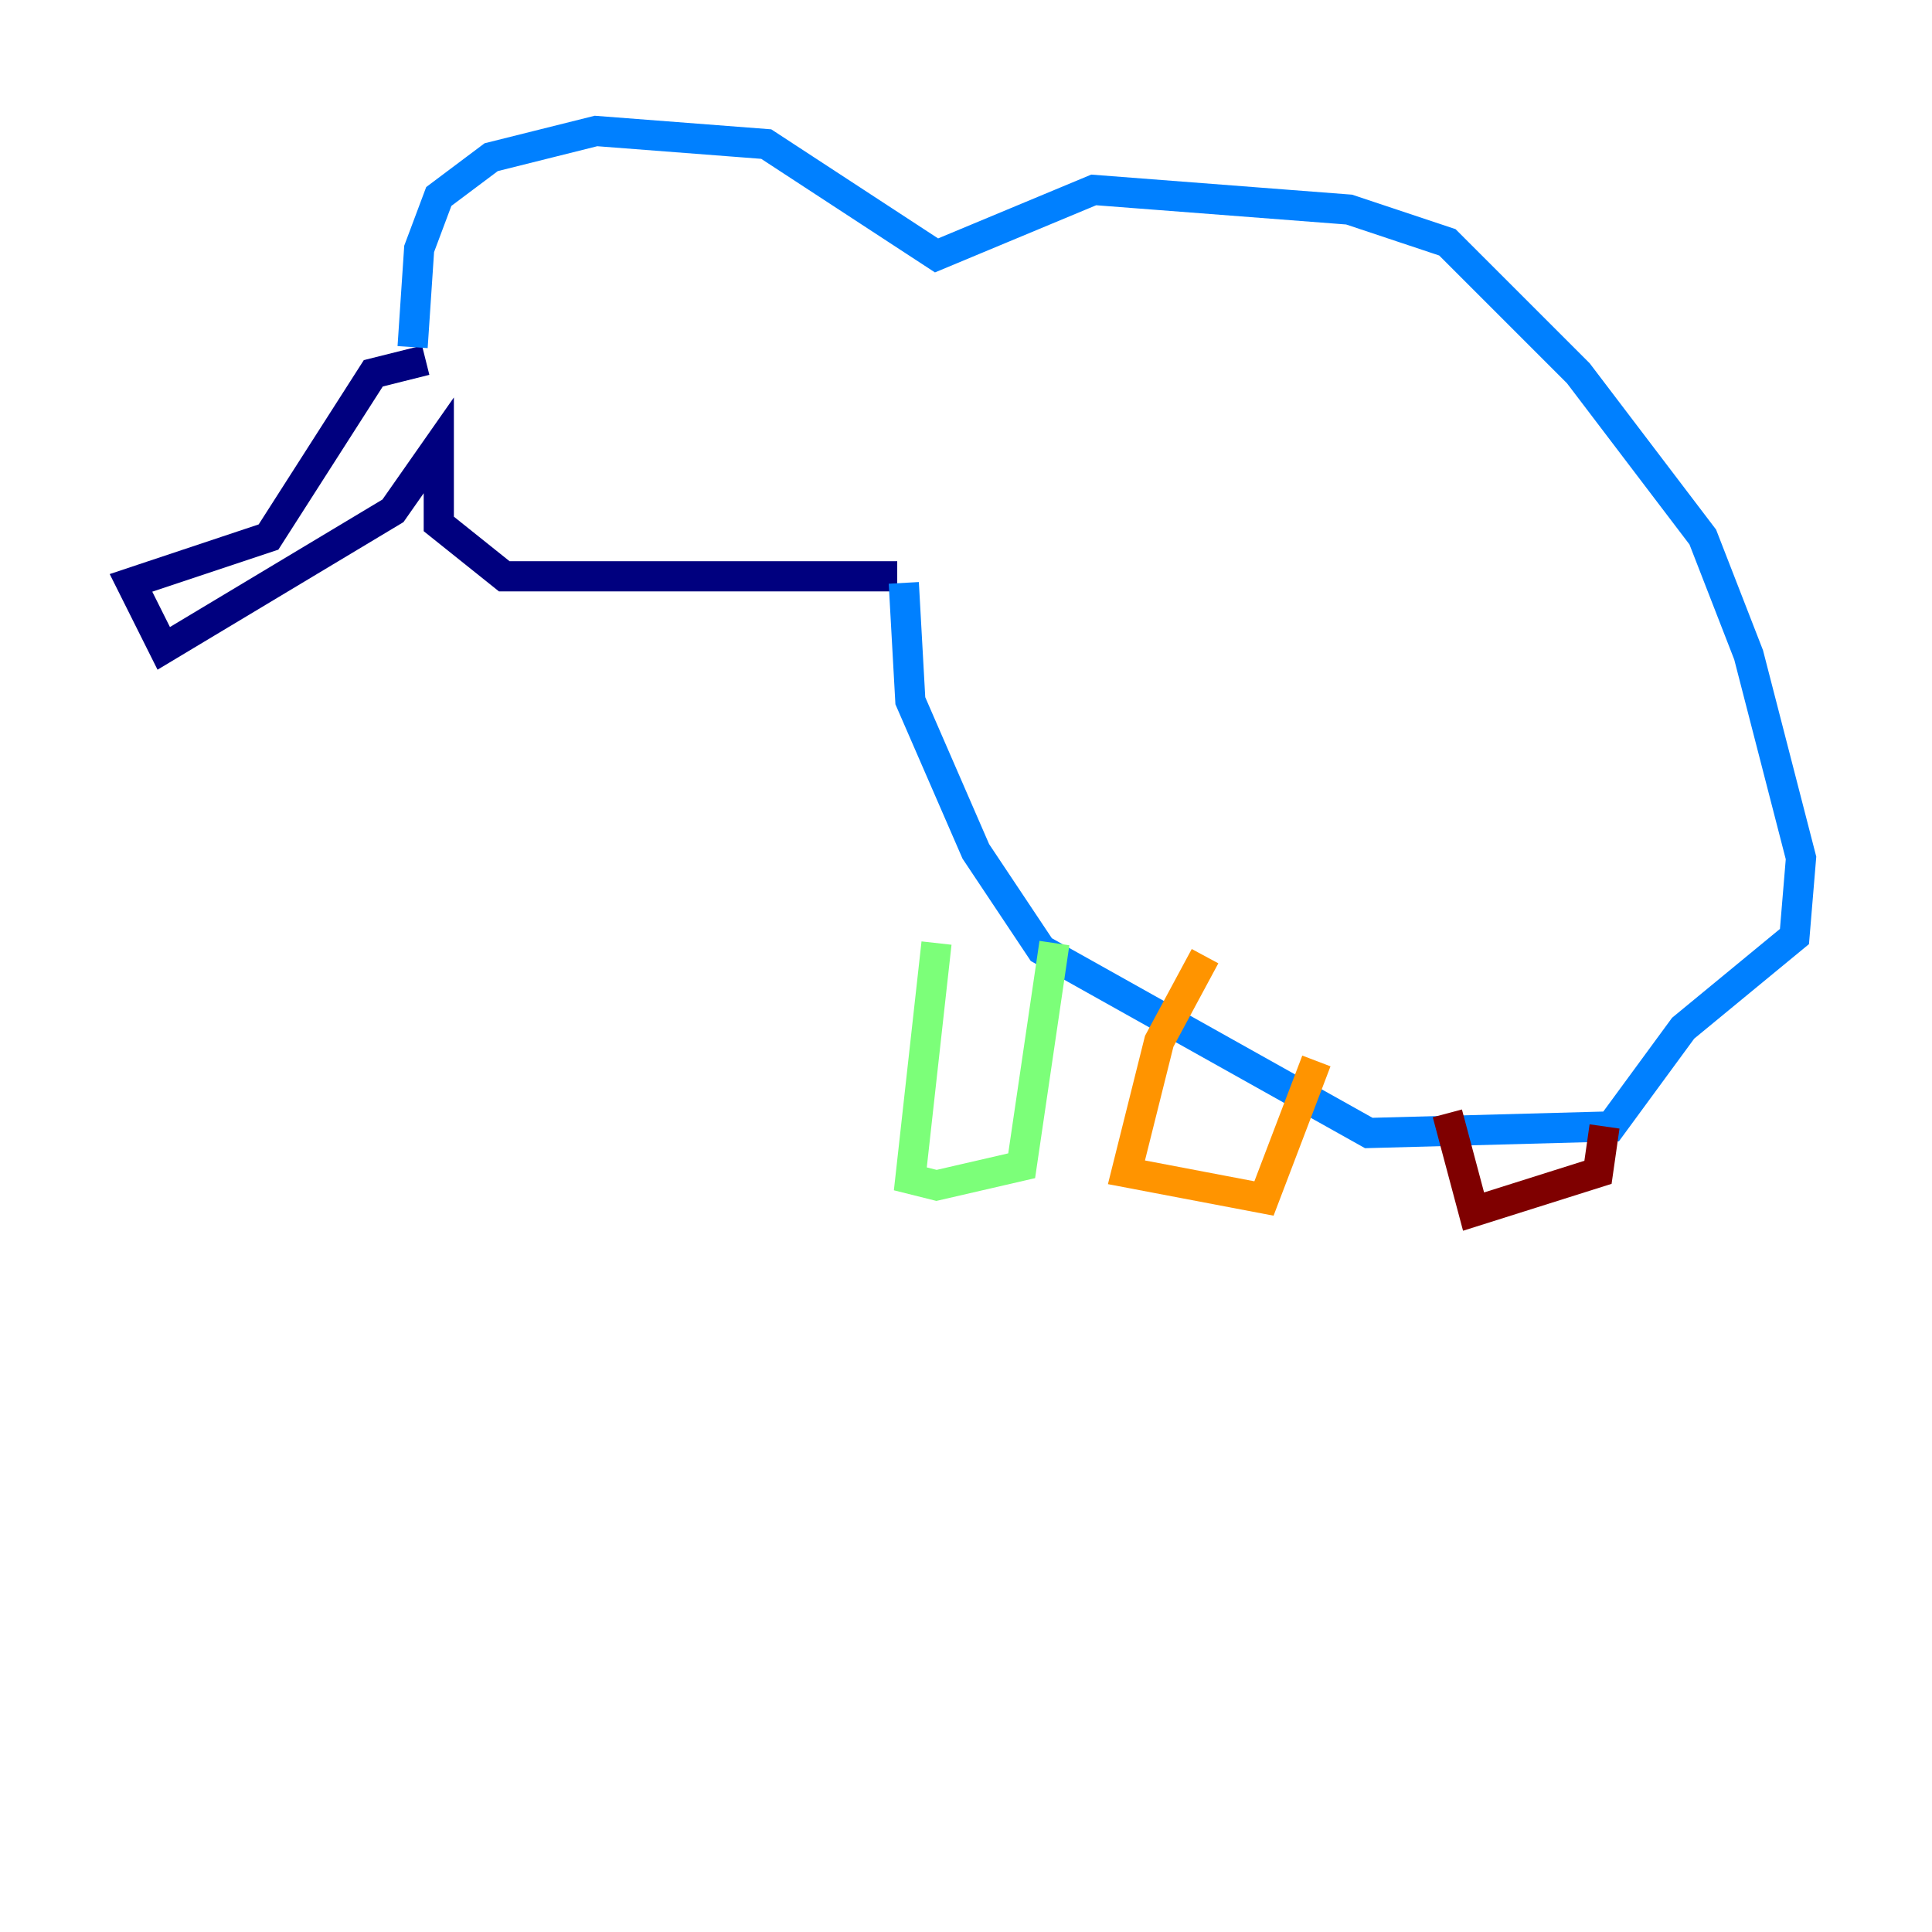 <?xml version="1.0" encoding="utf-8" ?>
<svg baseProfile="tiny" height="128" version="1.2" viewBox="0,0,128,128" width="128" xmlns="http://www.w3.org/2000/svg" xmlns:ev="http://www.w3.org/2001/xml-events" xmlns:xlink="http://www.w3.org/1999/xlink"><defs /><polyline fill="none" points="28.203,23.864 24.732,24.732 17.79,35.58 8.678,38.617 10.848,42.956 26.034,33.844 29.071,29.505 29.071,34.712 33.41,38.183 59.444,38.183" stroke="#00007f" stroke-width="2" /><polyline fill="none" points="27.336,22.997 27.77,16.488 29.071,13.017 32.542,10.414 39.485,8.678 50.766,9.546 62.047,16.922 72.461,12.583 89.383,13.885 95.891,16.054 104.57,24.732 112.814,35.58 115.851,43.39 119.322,56.841 118.888,62.047 111.512,68.122 106.739,74.63 90.685,75.064 68.99,62.915 64.651,56.407 60.312,46.427 59.878,38.617" stroke="#0080ff" stroke-width="2" /><polyline fill="none" points="62.047,62.481 60.312,78.102 62.047,78.536 67.688,77.234 69.858,62.481" stroke="#7cff79" stroke-width="2" /><polyline fill="none" points="79.837,63.349 76.8,68.99 74.63,77.668 83.742,79.403 87.214,70.291" stroke="#ff9400" stroke-width="2" /><polyline fill="none" points="95.891,73.763 97.627,80.271 105.871,77.668 106.305,74.63" stroke="#7f0000" stroke-width="2" /></svg>